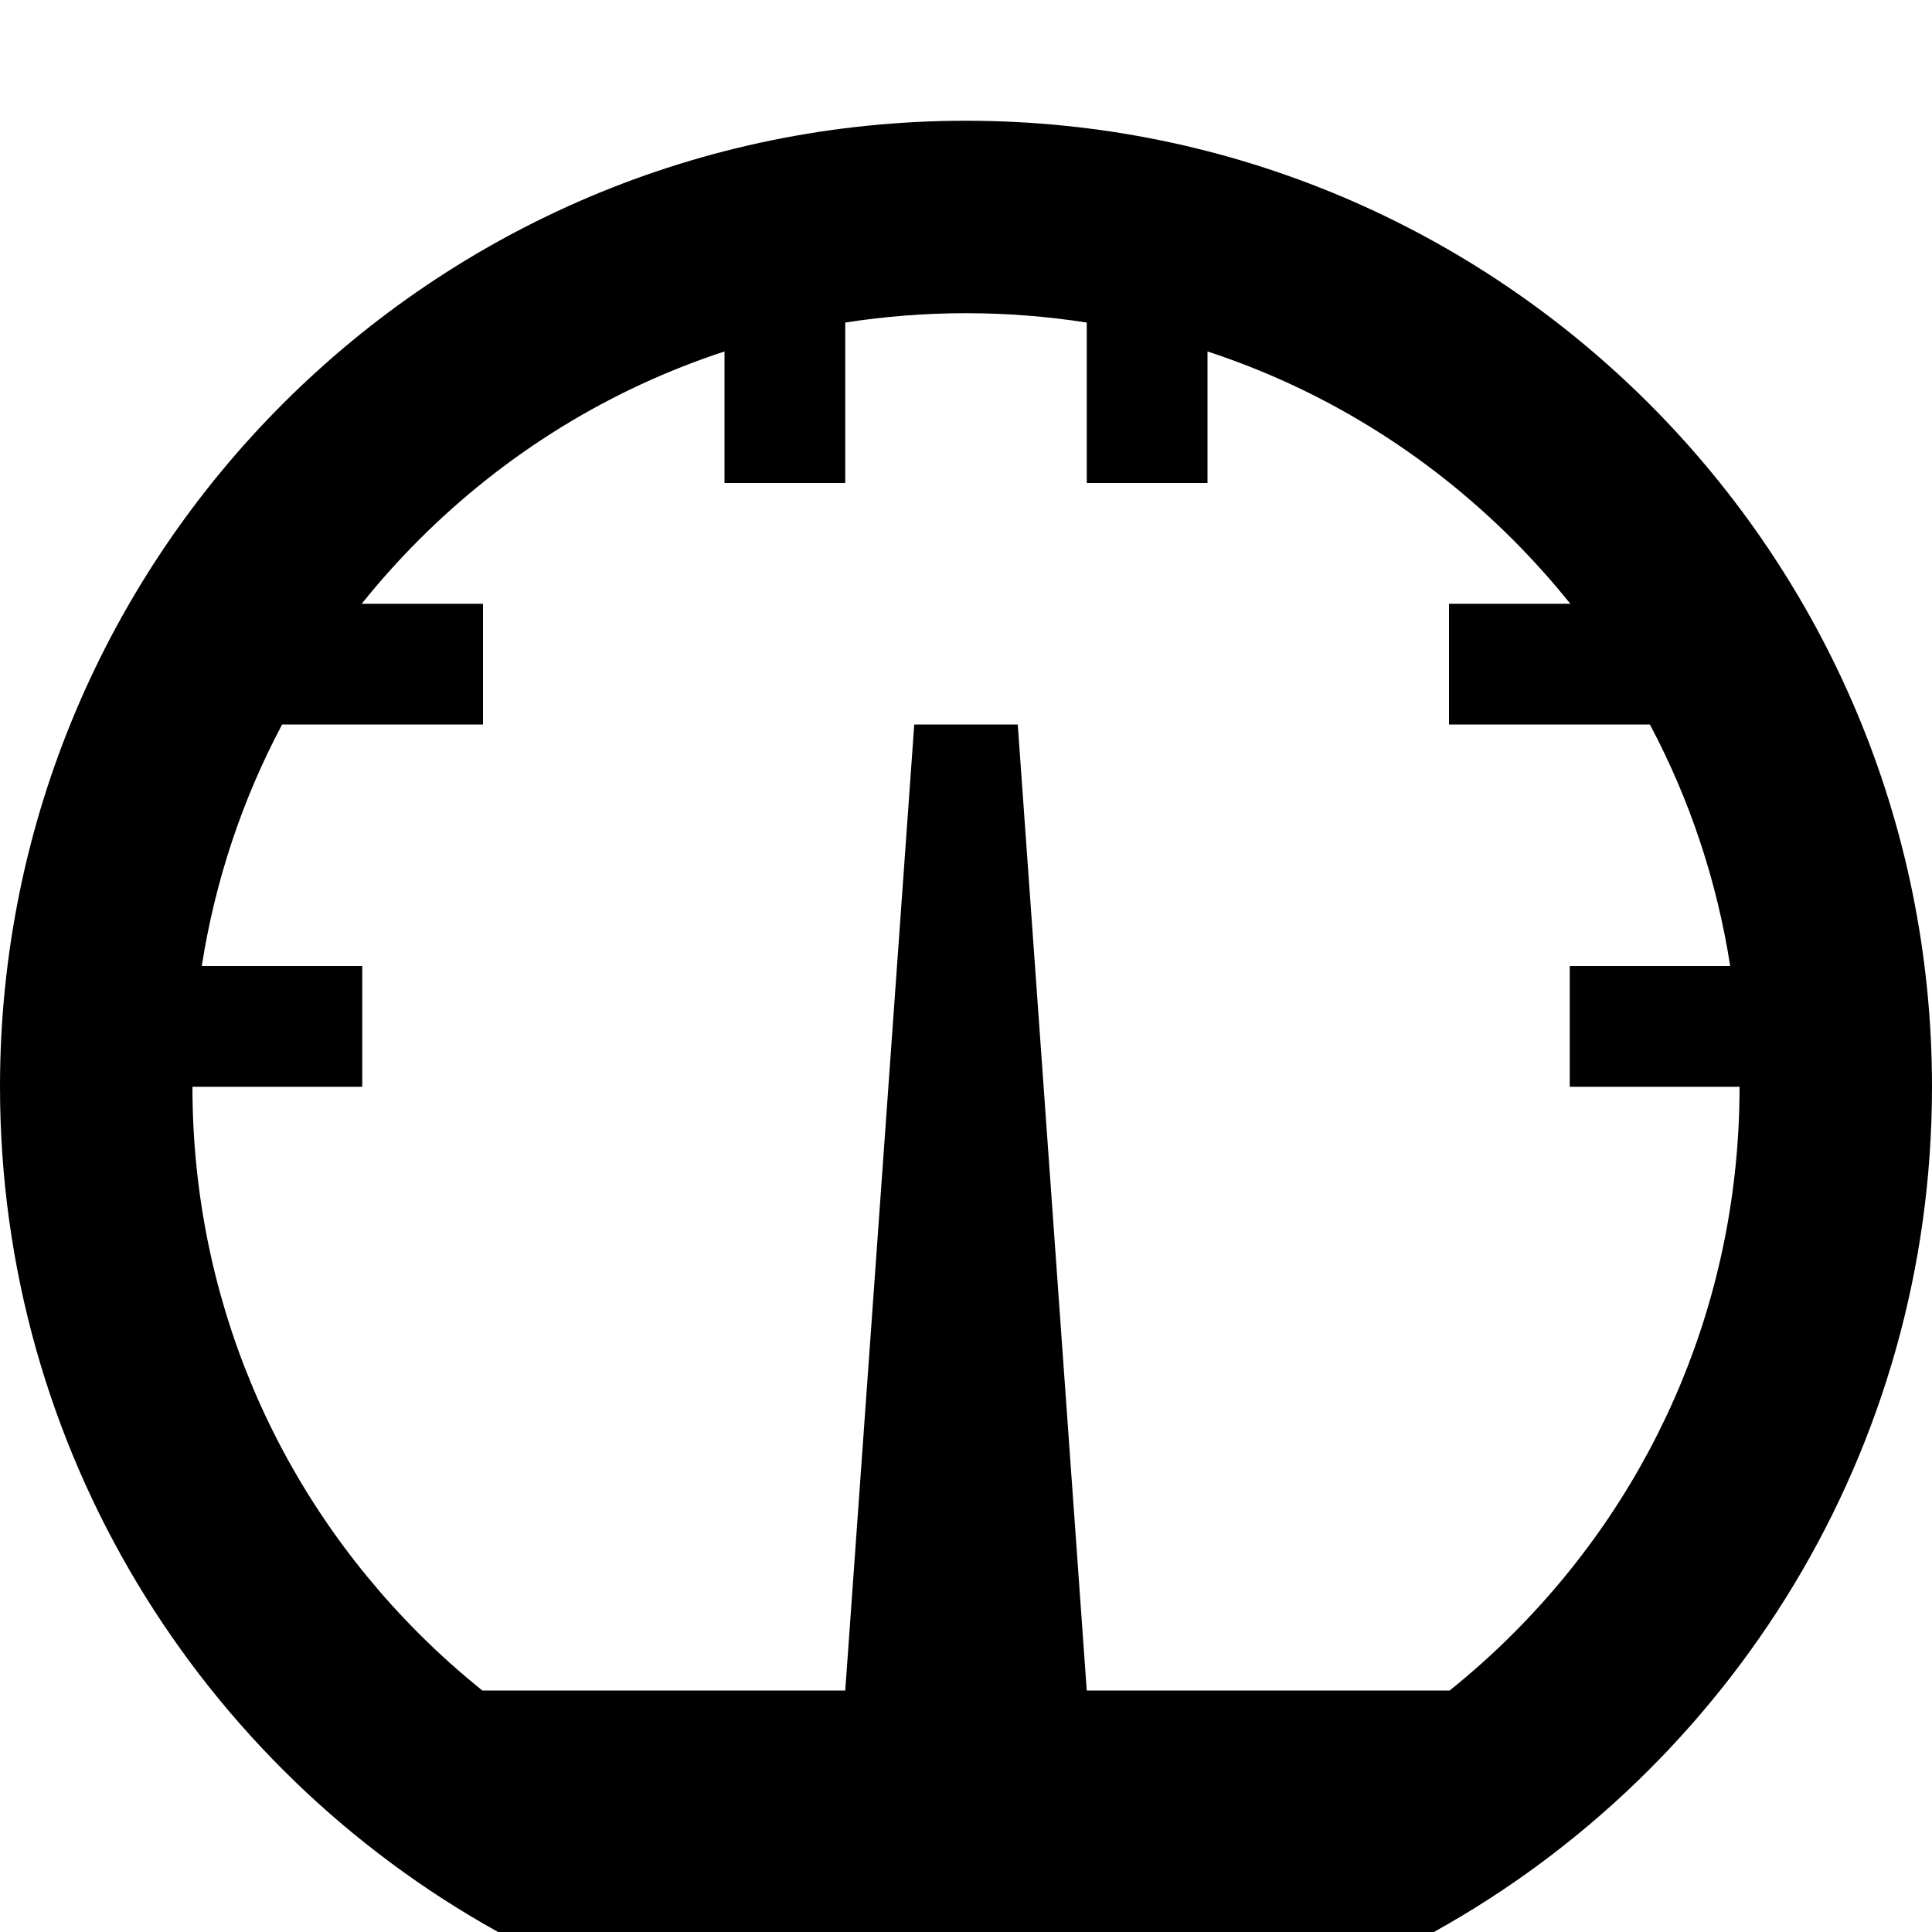 <?xml version="1.0" encoding="utf-8"?>
<!-- Generator: Adobe Illustrator 16.0.4, SVG Export Plug-In . SVG Version: 6.00 Build 0)  -->
<!DOCTYPE svg PUBLIC "-//W3C//DTD SVG 1.1//EN" "http://www.w3.org/Graphics/SVG/1.1/DTD/svg11.dtd">
<svg version="1.1" id="Capa_1" xmlns="http://www.w3.org/2000/svg" xmlns:xlink="http://www.w3.org/1999/xlink" x="0px" y="0px"
	 width="512px" height="512px" viewBox="0 0 512 512" enable-background="new 0 0 512 512" xml:space="preserve">
<path d="M256,32c141.385,0,256,114.615,256,256c0,96.396-53.288,180.333-132.004,224H132.004C53.288,468.333,0,384.396,0,288
	C0,146.615,114.615,32,256,32z M400.957,432.957C439.676,394.236,461,342.758,461,288h-45v-32h42.519
	c-3.507-22.499-10.694-44.073-21.281-64H384v-32h32.142c-4.719-5.881-9.775-11.548-15.185-16.957
	c-23.111-23.11-50.77-40.019-80.957-49.899V128h-32V85.48C277.509,83.846,266.82,83,256,83c-10.82,0-21.509,0.845-32,2.48V128h-32
	V93.144c-30.186,9.88-57.846,26.788-80.957,49.899c-5.409,5.409-10.466,11.076-15.185,16.957H128v32H74.762
	c-10.587,19.927-17.776,41.501-21.282,64H96v32H51c0,54.758,21.324,106.236,60.043,144.957c5.355,5.355,10.962,10.364,16.78,15.043
	H224l18.286-256h27.428L288,448h96.177C389.995,443.321,395.603,438.311,400.957,432.957z"/>
</svg>

